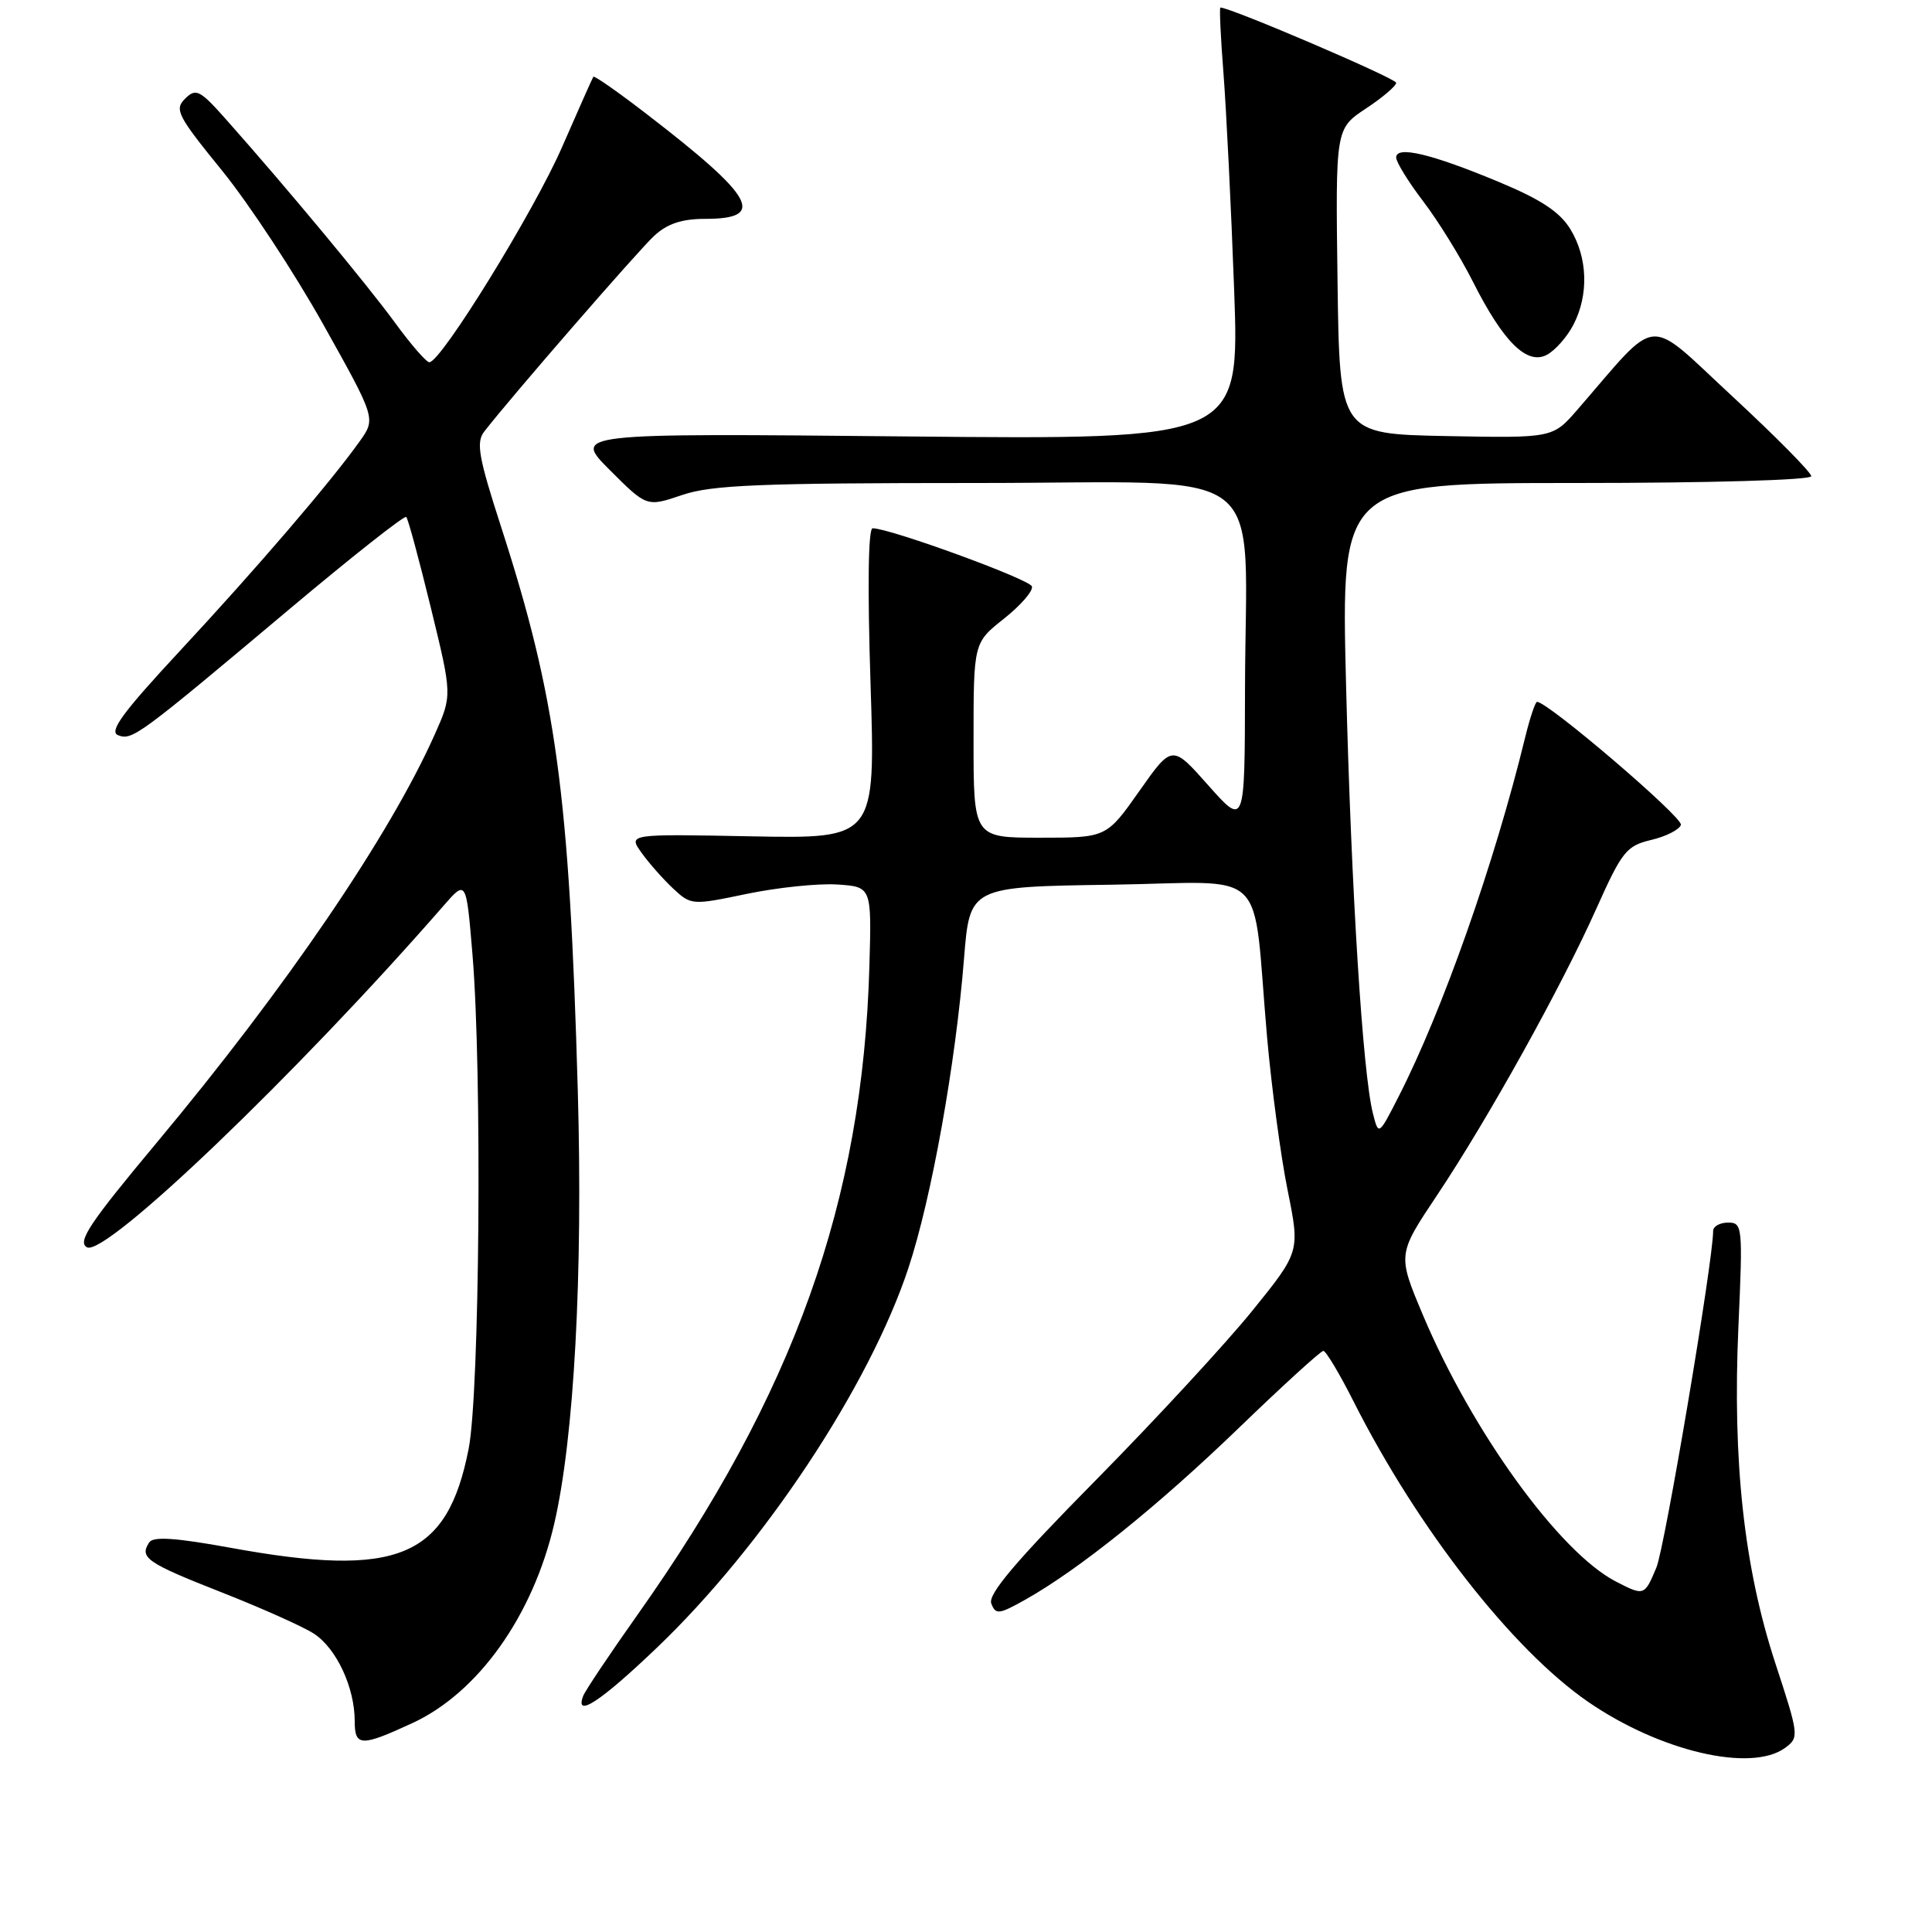 <?xml version="1.0" encoding="UTF-8" standalone="no"?>
<!DOCTYPE svg PUBLIC "-//W3C//DTD SVG 1.1//EN" "http://www.w3.org/Graphics/SVG/1.1/DTD/svg11.dtd" >
<svg xmlns="http://www.w3.org/2000/svg" xmlns:xlink="http://www.w3.org/1999/xlink" version="1.1" viewBox="0 0 256 256">
 <g >
 <path fill="currentColor"
d=" M 236.54 231.60 C 238.41 230.22 238.38 229.96 235.23 220.35 C 231.09 207.70 229.55 193.65 230.35 175.75 C 230.94 162.50 230.89 162.00 228.98 162.00 C 227.89 162.00 227.00 162.50 227.00 163.11 C 227.00 167.07 220.60 205.03 219.48 207.71 C 217.90 211.48 217.86 211.49 214.11 209.56 C 206.63 205.69 195.07 189.72 188.54 174.24 C 185.17 166.23 185.17 166.23 190.42 158.37 C 197.17 148.26 206.90 130.76 211.56 120.32 C 214.92 112.82 215.51 112.08 218.78 111.30 C 220.74 110.84 222.52 109.94 222.73 109.30 C 223.05 108.34 205.11 93.00 203.67 93.00 C 203.43 93.00 202.72 95.14 202.08 97.75 C 198.03 114.37 191.13 133.95 185.31 145.33 C 182.67 150.50 182.67 150.50 181.91 147.50 C 180.56 142.11 179.05 118.03 178.36 90.75 C 177.69 64.00 177.69 64.00 208.84 64.00 C 226.64 64.00 240.00 63.61 240.00 63.10 C 240.00 62.60 235.30 57.85 229.56 52.53 C 217.91 41.75 220.05 41.57 209.02 54.28 C 205.75 58.05 205.75 58.05 191.62 57.78 C 177.50 57.50 177.50 57.50 177.23 37.28 C 176.96 17.06 176.96 17.06 180.98 14.39 C 183.19 12.93 185.00 11.39 185.00 10.97 C 185.00 10.39 163.07 1.00 161.71 1.00 C 161.56 1.00 161.74 4.94 162.12 9.75 C 162.49 14.56 163.13 27.44 163.53 38.38 C 164.25 58.26 164.25 58.26 120.09 57.83 C 75.92 57.40 75.92 57.40 80.81 62.29 C 85.70 67.18 85.70 67.18 90.39 65.59 C 94.31 64.26 100.65 64.00 129.40 64.00 C 169.20 64.00 165.02 60.79 164.97 91.39 C 164.94 109.50 164.94 109.50 160.12 104.08 C 155.31 98.65 155.31 98.65 150.96 104.83 C 146.61 111.00 146.61 111.00 137.80 111.00 C 129.00 111.00 129.00 111.00 129.00 98.08 C 129.00 85.17 129.00 85.17 133.04 81.97 C 135.27 80.20 136.93 78.28 136.73 77.70 C 136.42 76.75 117.93 70.00 115.63 70.00 C 115.04 70.00 114.94 77.82 115.35 90.57 C 116.01 111.13 116.01 111.13 99.61 110.82 C 83.22 110.50 83.22 110.50 85.01 113.00 C 86.00 114.38 87.88 116.51 89.20 117.74 C 91.57 119.95 91.70 119.96 98.97 118.44 C 103.02 117.60 108.40 117.04 110.92 117.20 C 115.50 117.50 115.50 117.50 115.20 128.00 C 114.32 159.21 105.23 184.63 84.47 213.97 C 80.79 219.17 77.55 224.01 77.28 224.71 C 76.12 227.73 79.54 225.50 87.00 218.37 C 101.17 204.84 115.21 183.65 120.38 167.99 C 123.43 158.77 126.62 141.00 127.74 127.00 C 128.50 117.50 128.50 117.50 147.19 117.23 C 168.56 116.92 165.86 114.28 167.90 137.50 C 168.49 144.10 169.70 153.18 170.61 157.68 C 172.26 165.86 172.26 165.86 165.94 173.68 C 162.46 177.98 153.12 188.10 145.17 196.16 C 134.60 206.87 130.88 211.26 131.35 212.47 C 131.93 213.98 132.35 213.93 135.85 211.97 C 142.98 207.96 153.41 199.57 164.11 189.25 C 169.95 183.61 175.01 179.00 175.35 179.00 C 175.69 179.00 177.51 182.04 179.38 185.75 C 187.87 202.55 200.39 218.58 210.43 225.50 C 219.97 232.07 232.04 234.89 236.54 231.60 Z  M 54.64 228.32 C 63.36 224.30 70.62 214.09 73.44 201.90 C 76.08 190.51 77.25 168.90 76.56 144.50 C 75.44 105.10 73.72 92.47 66.41 69.85 C 63.41 60.59 63.06 58.61 64.16 57.19 C 67.57 52.77 84.53 33.24 86.68 31.25 C 88.42 29.64 90.34 29.00 93.45 29.00 C 101.61 29.00 100.00 26.13 85.67 15.10 C 81.91 12.20 78.73 9.98 78.62 10.17 C 78.50 10.35 76.63 14.55 74.47 19.50 C 70.75 28.03 58.43 48.00 56.89 48.00 C 56.49 48.00 54.44 45.64 52.34 42.76 C 48.58 37.62 38.07 24.97 30.11 16.00 C 26.48 11.90 25.98 11.64 24.53 13.07 C 23.08 14.50 23.51 15.33 29.41 22.59 C 32.97 26.97 39.01 36.15 42.84 43.00 C 49.81 55.46 49.81 55.46 47.66 58.48 C 43.84 63.85 34.07 75.24 23.93 86.15 C 16.26 94.40 14.39 96.94 15.65 97.42 C 17.52 98.14 18.30 97.57 38.45 80.63 C 46.68 73.72 53.60 68.26 53.83 68.50 C 54.07 68.73 55.53 74.15 57.09 80.53 C 59.92 92.13 59.92 92.13 57.61 97.31 C 51.64 110.71 37.84 130.97 20.74 151.44 C 11.86 162.08 10.22 164.54 11.52 165.27 C 13.93 166.62 39.39 142.25 58.76 120.03 C 61.78 116.56 61.78 116.56 62.61 126.53 C 63.89 141.99 63.56 184.47 62.10 191.96 C 59.27 206.44 52.74 209.15 30.50 205.08 C 23.23 203.76 20.30 203.56 19.77 204.38 C 18.44 206.40 19.44 207.09 29.30 210.97 C 34.67 213.08 40.21 215.56 41.61 216.48 C 44.59 218.43 47.00 223.61 47.00 228.04 C 47.00 231.44 47.83 231.47 54.64 228.32 Z  M 208.49 43.02 C 210.54 39.06 210.38 34.14 208.09 30.38 C 206.69 28.08 204.20 26.44 198.61 24.11 C 189.66 20.38 185.00 19.27 185.00 20.87 C 185.00 21.48 186.61 24.09 188.57 26.66 C 190.54 29.24 193.50 34.02 195.15 37.29 C 199.20 45.33 202.34 48.42 204.98 47.01 C 206.08 46.42 207.66 44.63 208.49 43.02 Z "/>
</g>
</svg>